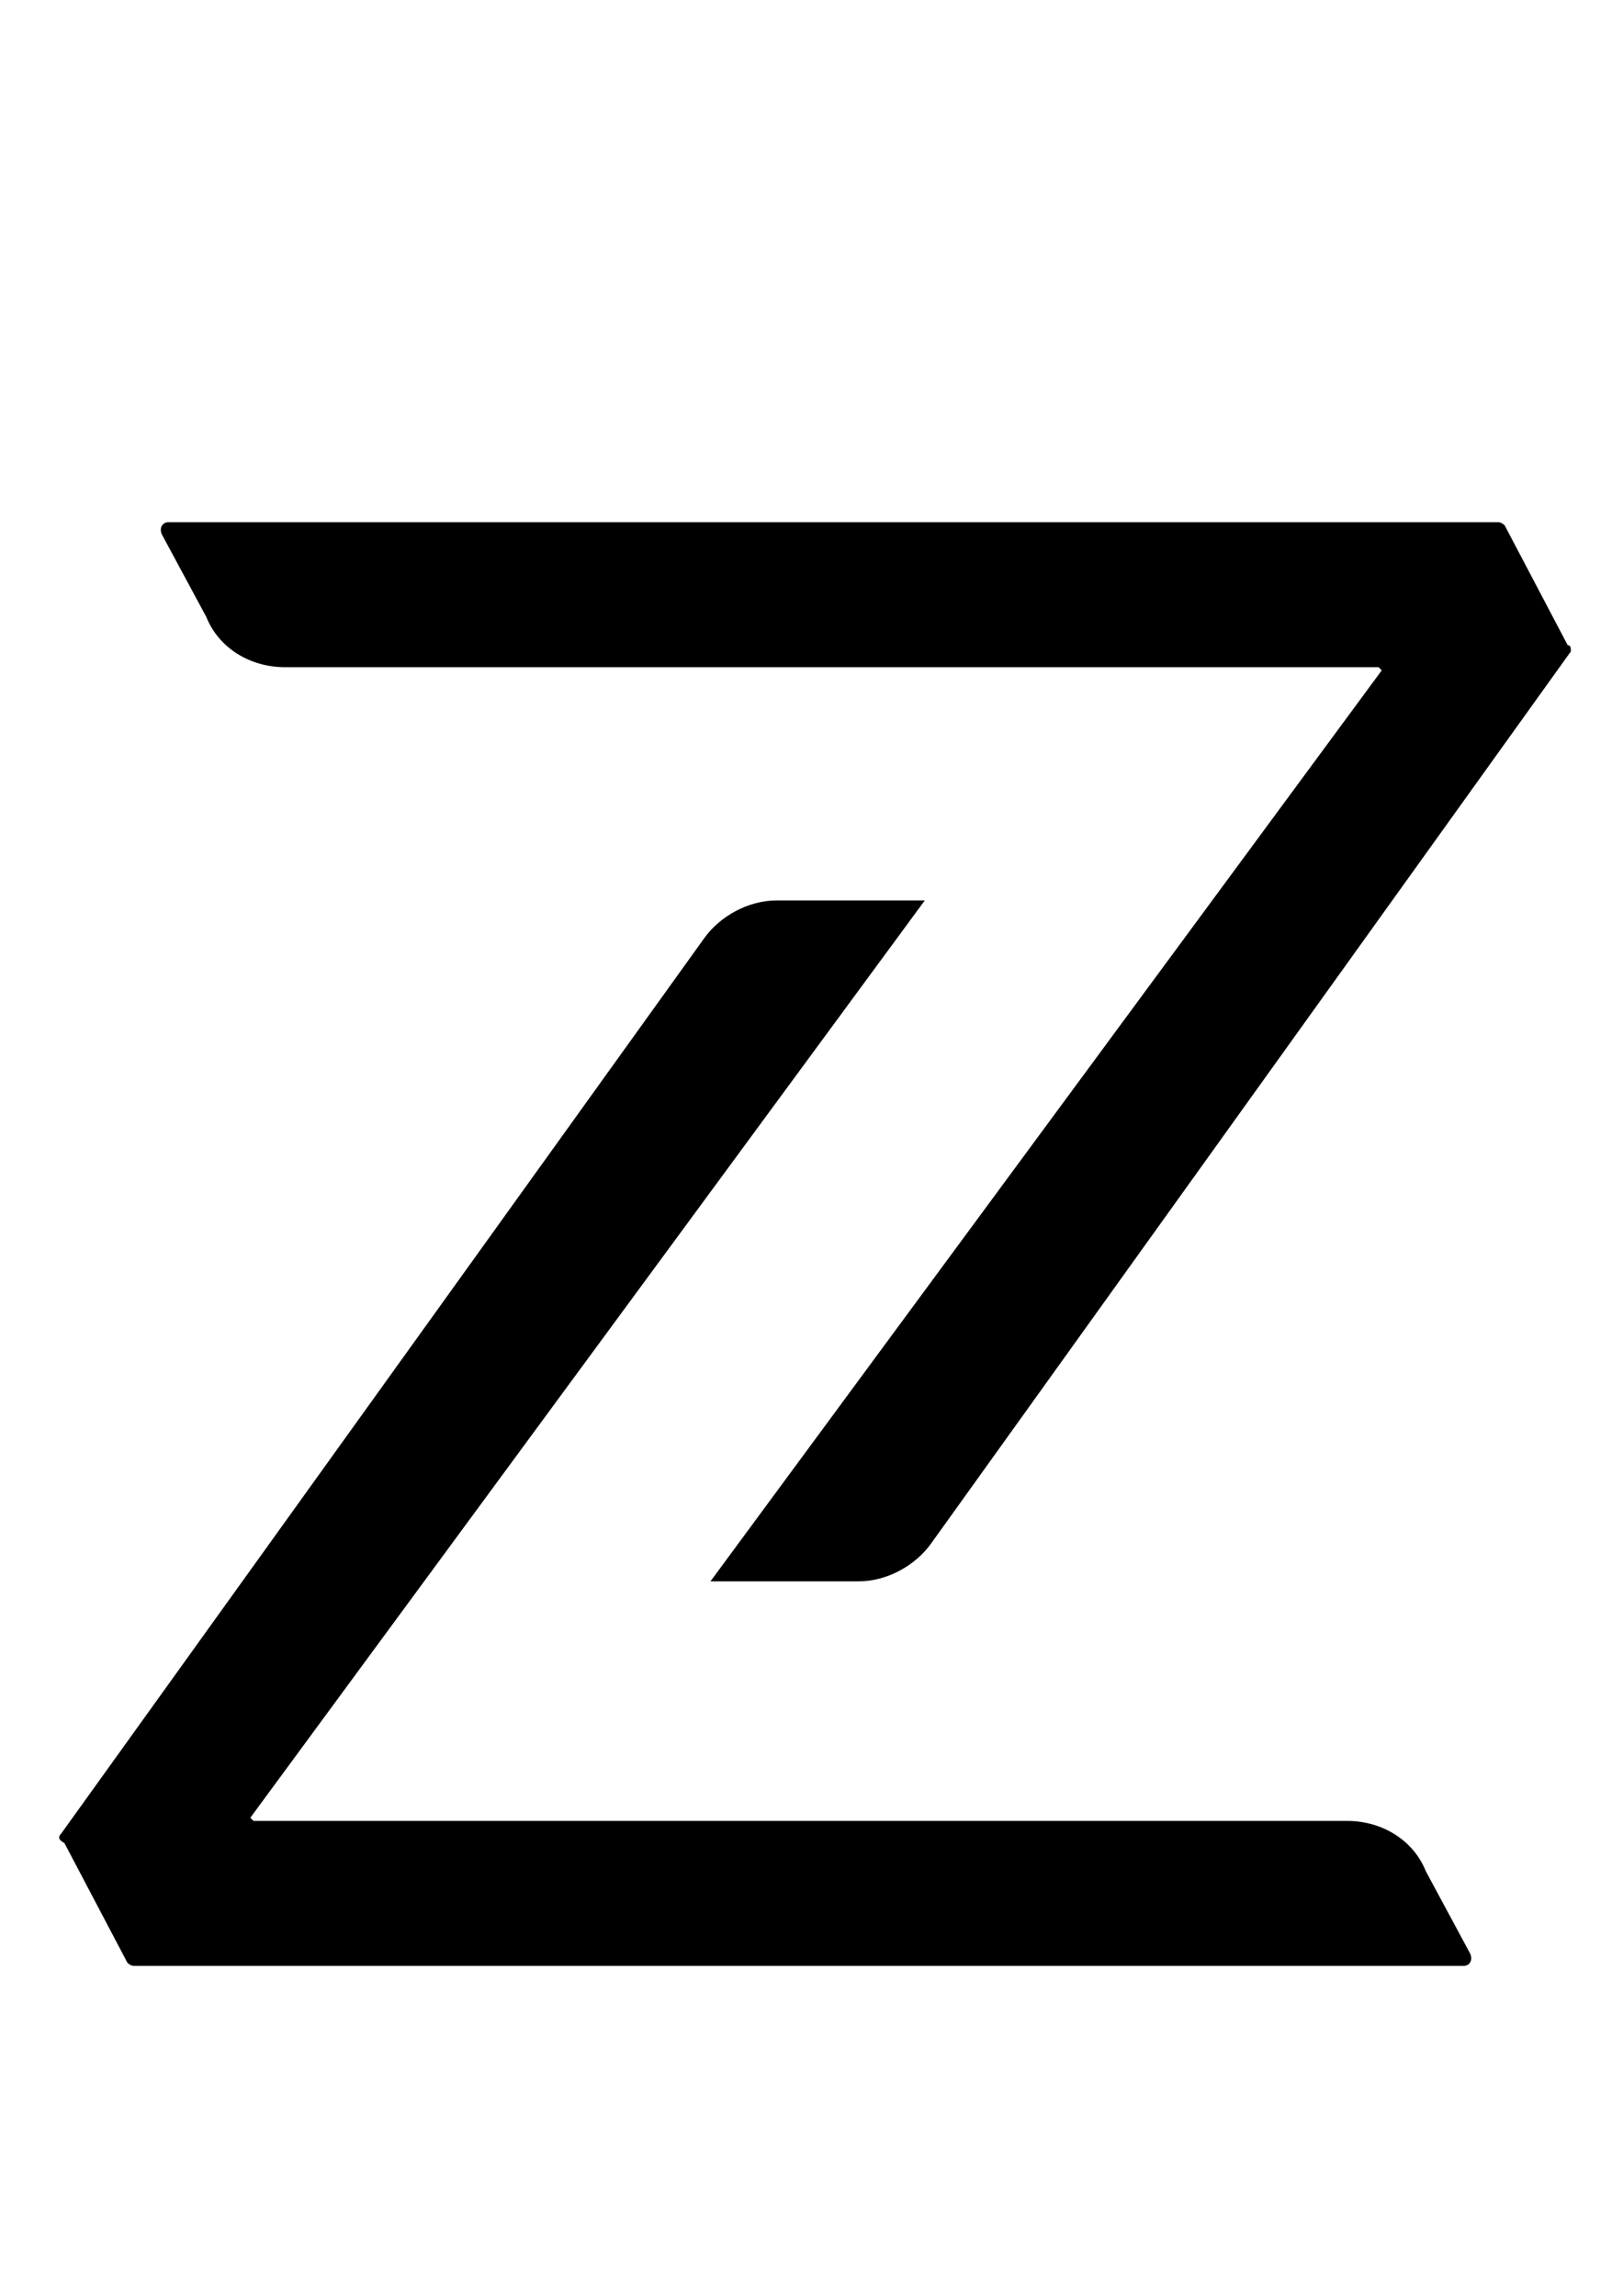 <?xml version="1.0" encoding="UTF-8" standalone="no"?>
<!-- Created with Inkscape (http://www.inkscape.org/) -->

<svg
   xmlns:dc="http://purl.org/dc/elements/1.1/"
   xmlns:cc="http://creativecommons.org/ns#"
   xmlns:rdf="http://www.w3.org/1999/02/22-rdf-syntax-ns#"
   xmlns:svg="http://www.w3.org/2000/svg"
   xmlns="http://www.w3.org/2000/svg"
   xmlns:sodipodi="http://sodipodi.sourceforge.net/DTD/sodipodi-0.dtd"
   xmlns:inkscape="http://www.inkscape.org/namespaces/inkscape"
   width="210mm"
   height="297mm"
   viewBox="0 0 210 297"
   version="1.1"
   id="svg8"
   inkscape:version="0.92.5 (2060ec1f9f, 2020-04-08)"
   sodipodi:docname="dark-logosvg.svg">
  <defs
     id="defs2" />
  <sodipodi:namedview
     id="base"
     pagecolor="#ffffff"
     bordercolor="#666666"
     borderopacity="1.0"
     inkscape:pageopacity="0.0"
     inkscape:pageshadow="2"
     inkscape:zoom="0.35"
     inkscape:cx="410.33246"
     inkscape:cy="723.91284"
     inkscape:document-units="mm"
     inkscape:current-layer="layer1"
     showgrid="false"
     inkscape:window-width="1848"
     inkscape:window-height="1136"
     inkscape:window-x="1992"
     inkscape:window-y="27"
     inkscape:window-maximized="1" />
  <g
     inkscape:label="Layer 1"
     inkscape:groupmode="layer"
     id="layer1">
    <g
       style="fill:#000000"
       id="g829"
       transform="matrix(4.347,0,0,4.347,7.655,65.1)"
       inkscape:export-xdpi="96"
       inkscape:export-ydpi="96">
      <path
         id="path815"
         d="M 44.996,4.411 25.953,30.959 c -0.469,0.657 -1.313,1.126 -2.158,1.126 h -4.409 L 39.367,4.974 39.274,4.88 H 6.722 c -1.032,0 -1.97,-0.563 -2.345,-1.501 L 3.063,0.94 c -0.094,-0.188 0,-0.375 0.188,-0.375 H 42.838 c 0.094,0 0.188,0.094 0.188,0.094 l 1.876,3.565 c 0.094,0 0.094,0.094 0.094,0.188 z"
         inkscape:connector-curvature="0"
         style="fill:#000000" />
      <path
         id="path817"
         d="M 0.062,39.589 19.199,12.947 c 0.469,-0.657 1.313,-1.126 2.158,-1.126 h 4.409 L 5.69,39.12 5.784,39.214 H 38.336 c 1.032,0 1.97,0.563 2.345,1.501 l 1.313,2.439 c 0.094,0.188 0,0.375 -0.188,0.375 H 2.219 c -0.094,0 -0.188,-0.094 -0.188,-0.094 L 0.155,39.871 C -0.032,39.777 -0.032,39.683 0.062,39.589 Z"
         inkscape:connector-curvature="0"
         style="fill:#000000" />
    </g>
  </g>
</svg>
